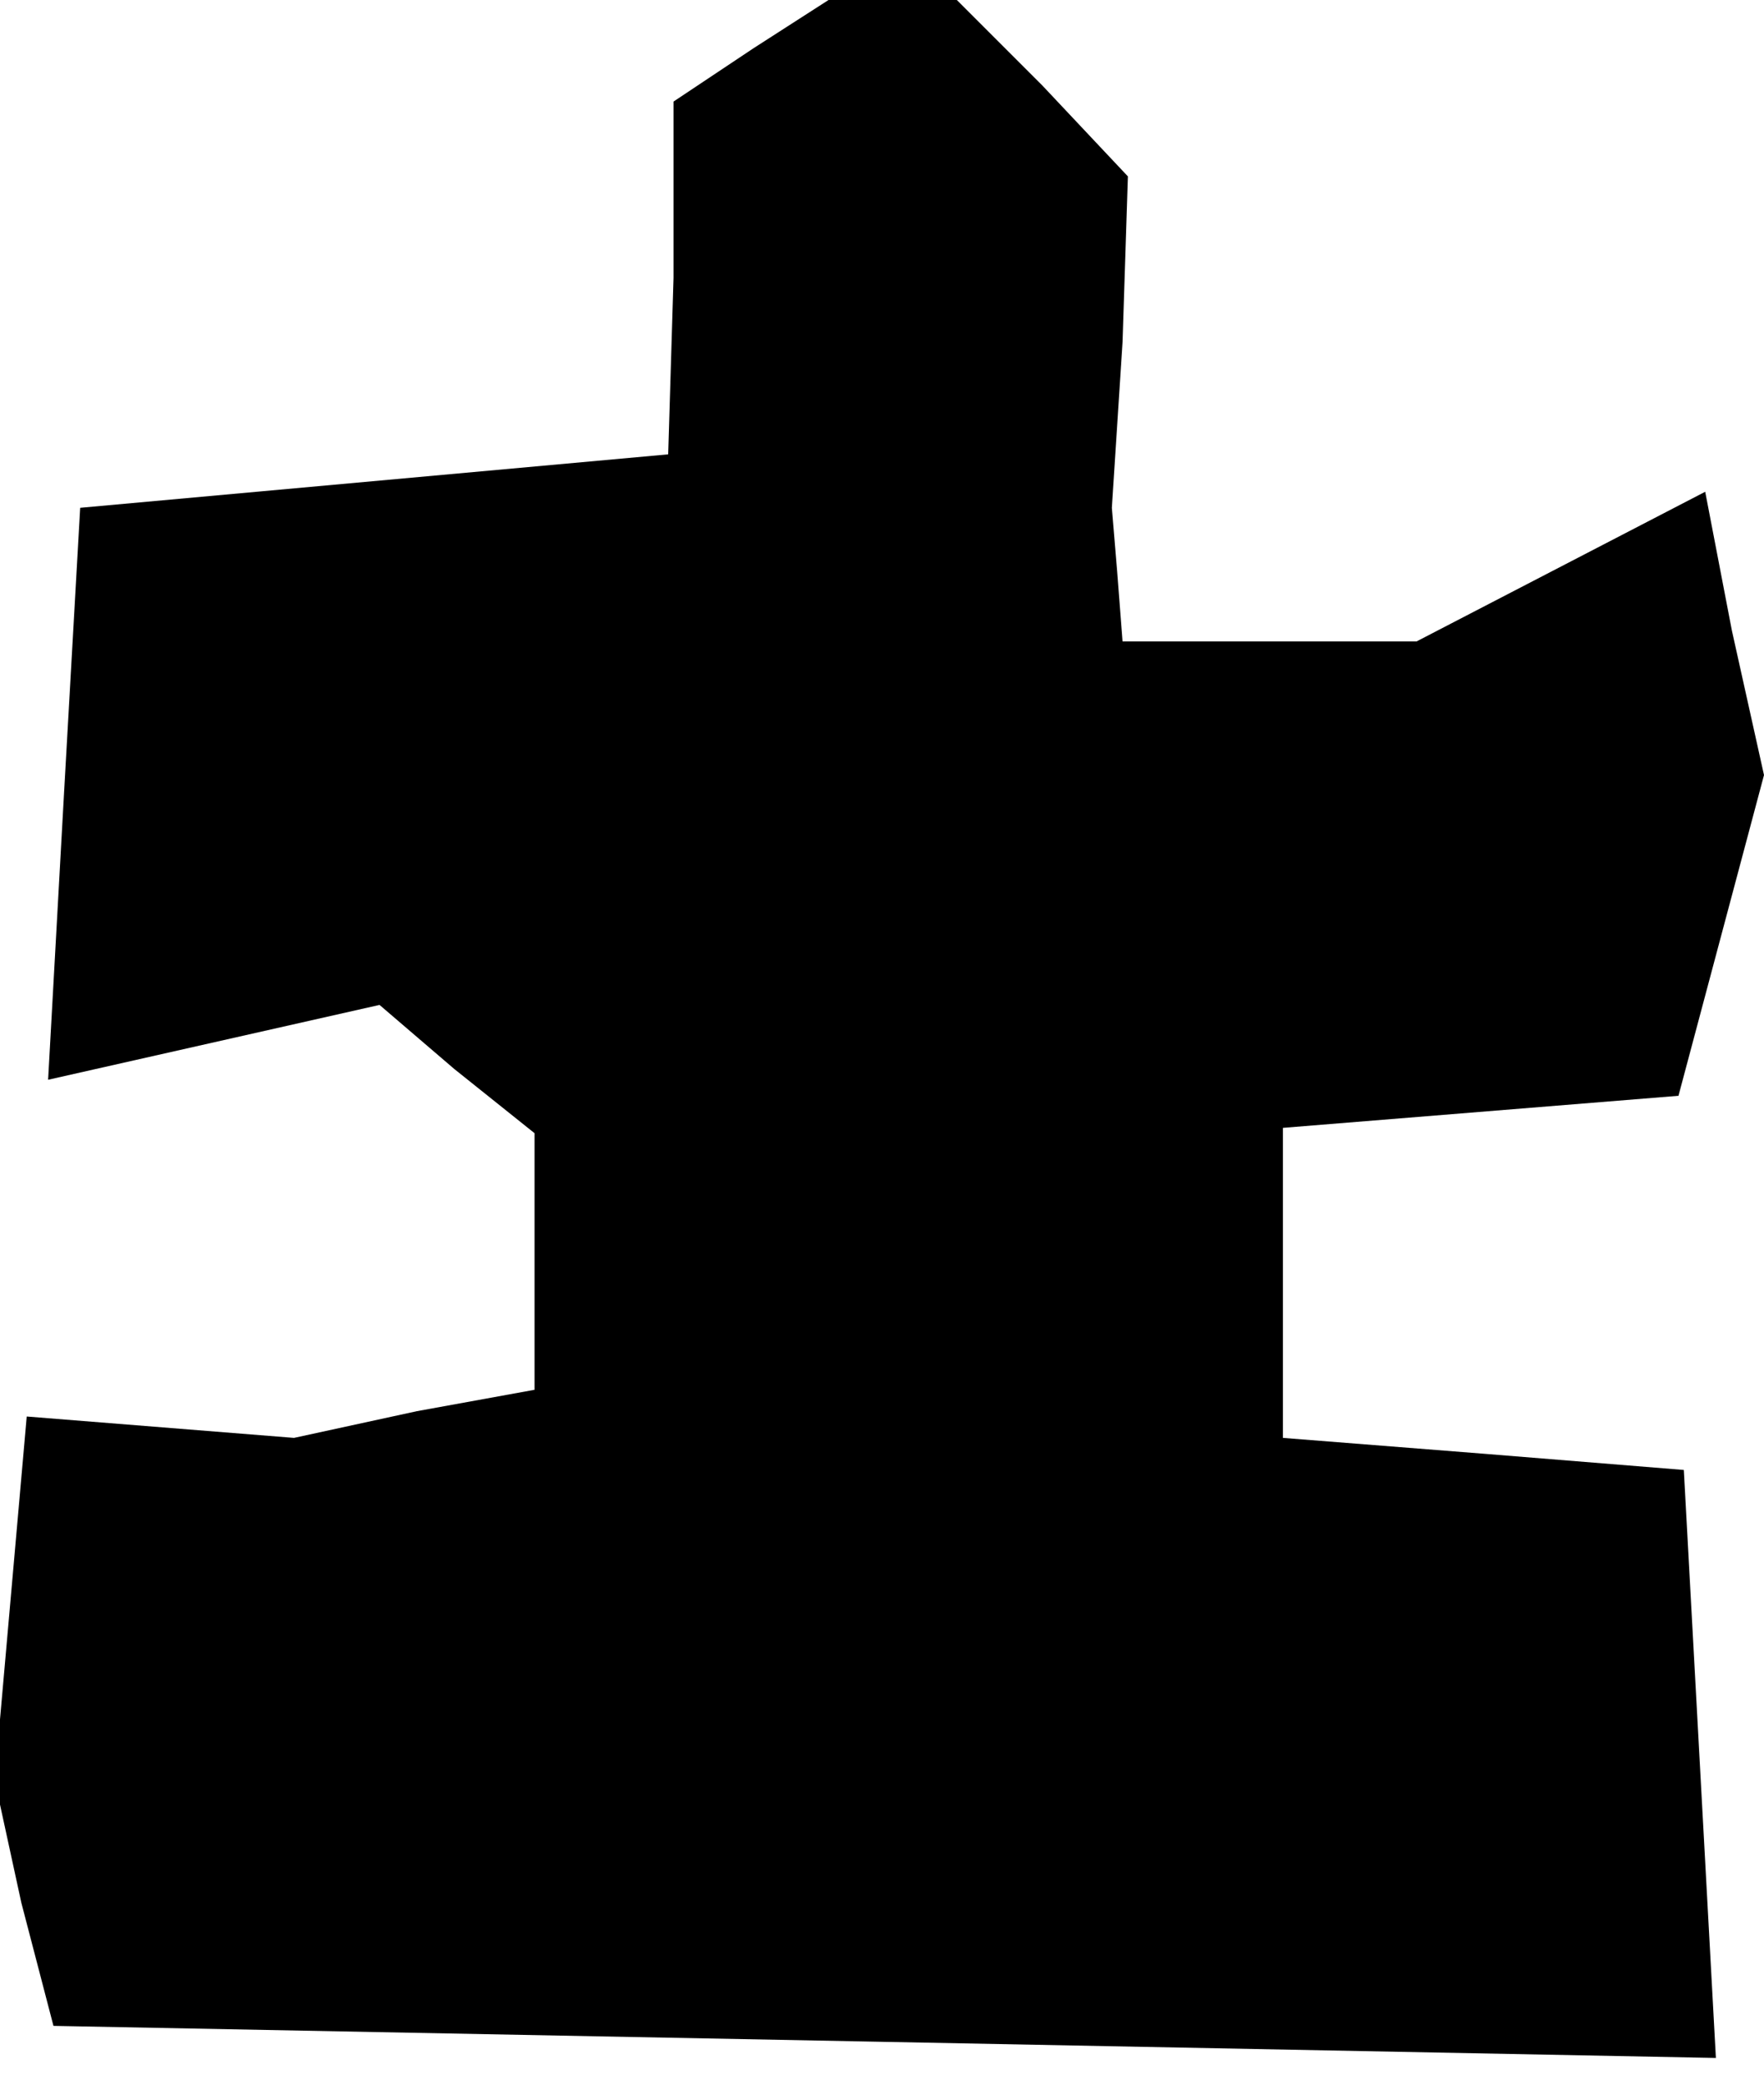 <?xml version="1.0" standalone="no"?>
<!DOCTYPE svg PUBLIC "-//W3C//DTD SVG 20010904//EN"
 "http://www.w3.org/TR/2001/REC-SVG-20010904/DTD/svg10.dtd">
<svg version="1.0" xmlns="http://www.w3.org/2000/svg"
 width="33pt" height="39pt" viewBox="0 0 33 39"
 preserveAspectRatio="xMidYMid meet">
<g transform="translate(0,39) scale(0.1,-0.1)"
fill="#000000" stroke="none">
<path d="M141 381 l-15 -10 0 -33 -1 -33 -55 -5 -55 -5 -3 -53 -3 -54 31 7 31
7 14 -12 15 -12 0 -24 0 -24 -22 -4 -23 -5 -25 2 -25 2 -3 -34 -3 -34 5 -23 6
-23 156 -3 155 -3 -3 55 -3 55 -37 3 -38 3 0 29 0 29 37 3 37 3 8 30 8 30 -6
27 -5 26 -27 -14 -27 -14 -27 0 -28 0 -1 13 -1 12 2 31 1 31 -16 17 -16 16
-12 0 -12 0 -14 -9z"/>
</g>
</svg>
